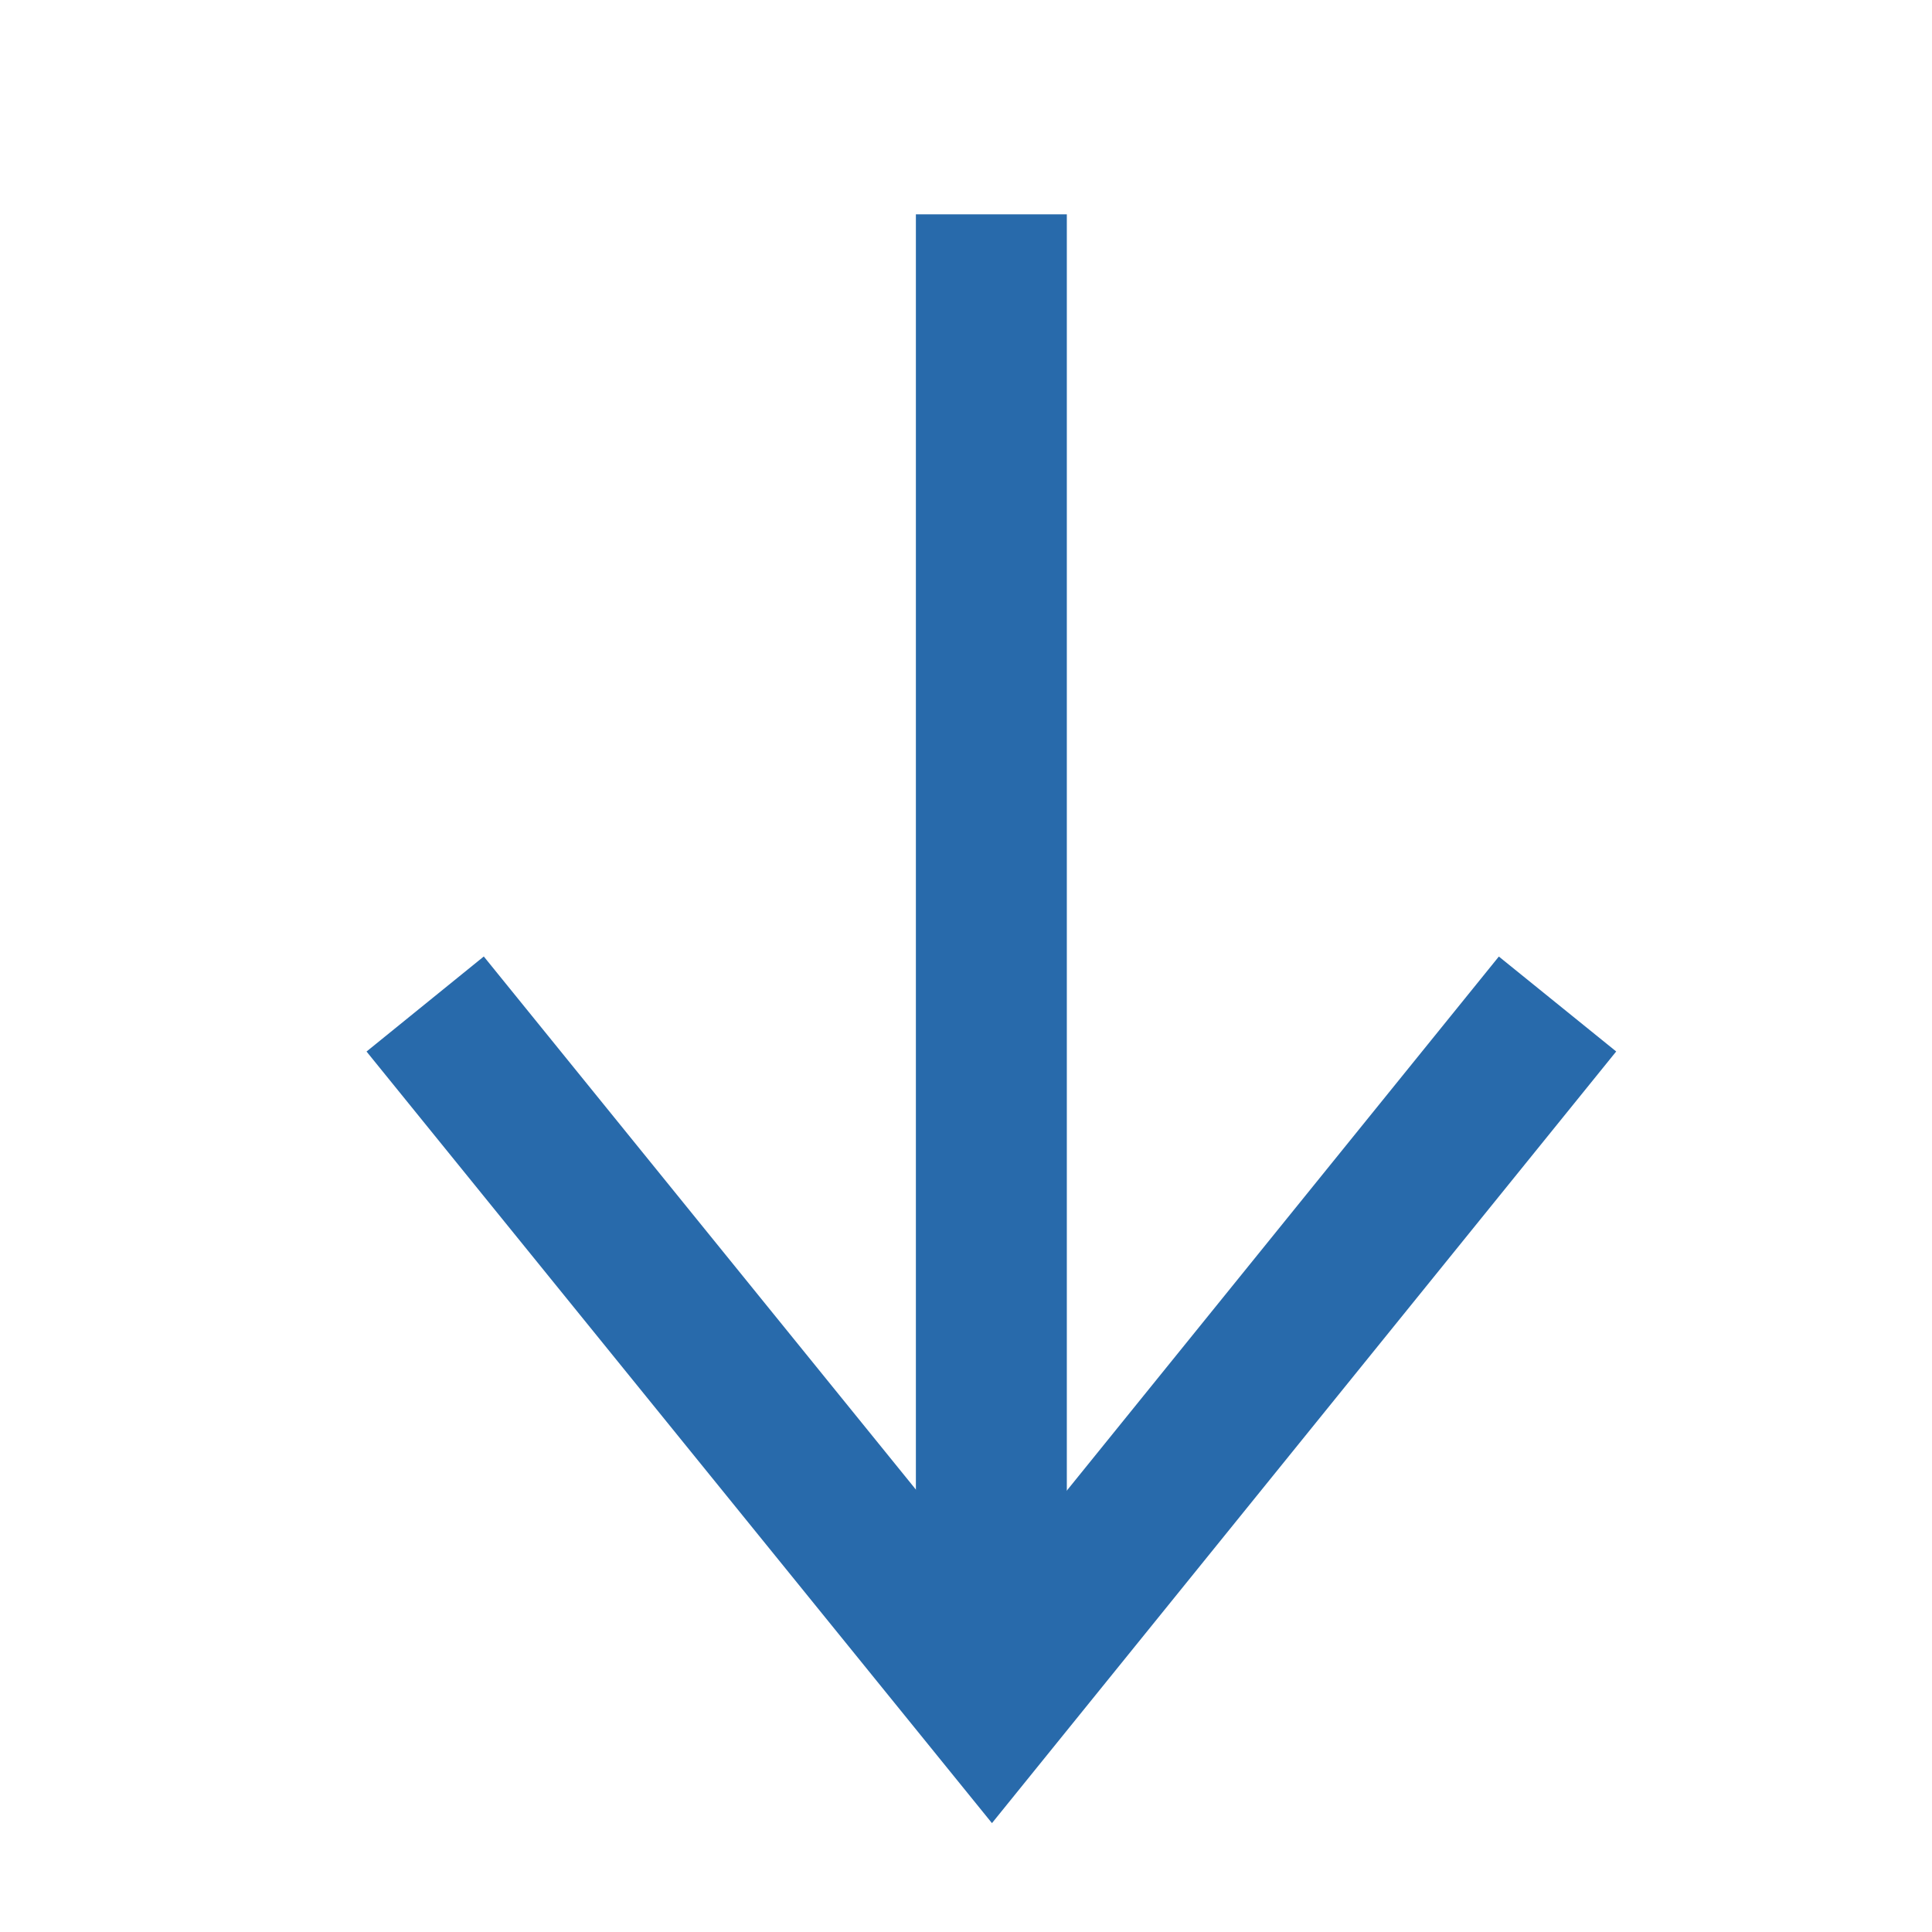 <?xml version="1.0" encoding="utf-8"?>
<svg width="64" height="64" viewBox="0 0 64 64" xmlns="http://www.w3.org/2000/svg">
	<g>
		<path fill="none" stroke="#286AAB" stroke-width="5" d="M 14.084,33.259 32.858,56.421 51.595,33.259"/>
    	<path fill="none" stroke="#286AAB" stroke-width="5" stroke-linejoin="bevel" d="m 32.84,56.902 0,-49.803"/>
	</g>
</svg>
